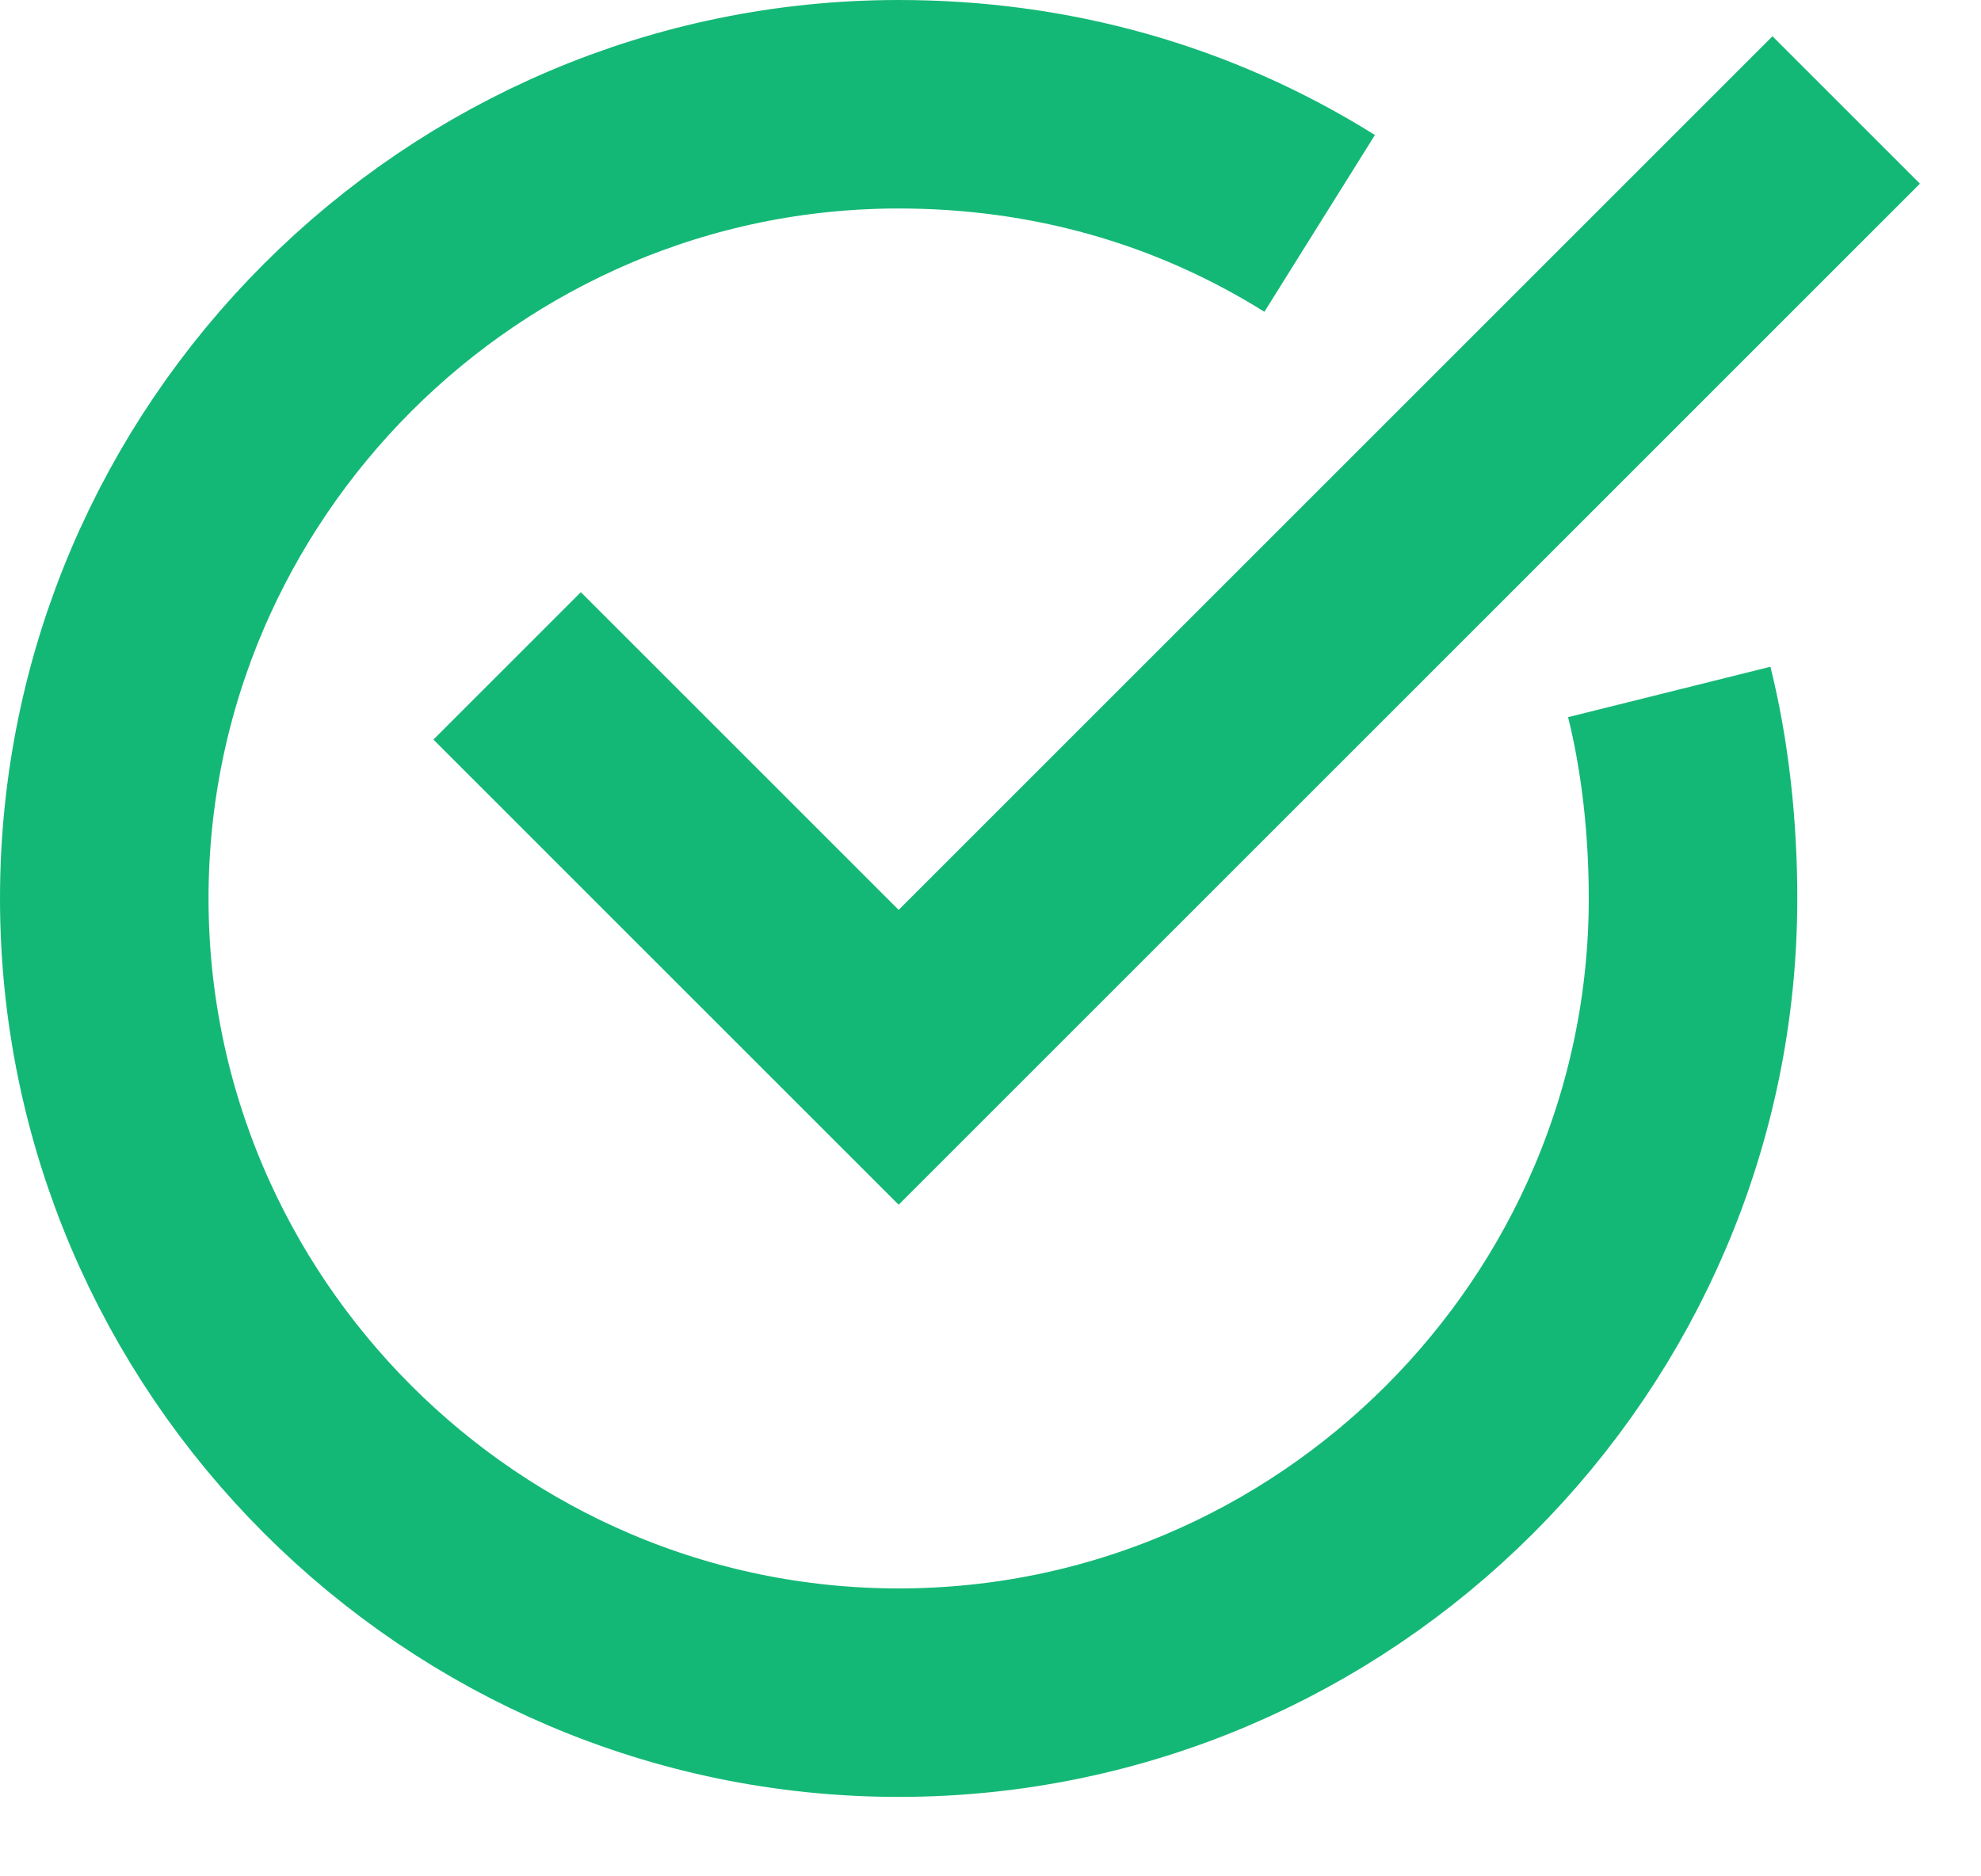 <?xml version="1.0" encoding="UTF-8"?>
<svg width="19px" height="18px" viewBox="0 0 19 18" version="1.1" xmlns="http://www.w3.org/2000/svg" xmlns:xlink="http://www.w3.org/1999/xlink">
    <!-- Generator: Sketch 48.2 (47327) - http://www.bohemiancoding.com/sketch -->
    <title>ui-24px-outline-1_check-circle-07</title>
    <desc>Created with Sketch.</desc>
    <defs></defs>
    <g id="03_01_API-Keys" stroke="none" stroke-width="1" fill="none" fill-rule="evenodd" transform="translate(-378, -287)">
        <g id="Group-14" transform="translate(208, 206)" stroke="#14B876" stroke-width="2">
            <g id="Group-3" transform="translate(27, 69)">
                <g id="ui-24px-outline-1_check-circle-07" transform="translate(144, 13)">
                    <path d="M15.01,5.638 C15.162,6.248 15.238,6.933 15.238,7.619 C15.238,11.81 11.81,15.238 7.619,15.238 C3.429,15.238 0,11.81 0,7.619 C0,3.429 3.429,0 7.619,0 C9.067,0 10.438,0.381 11.657,1.143" id="Shape"></path>
                    <polyline id="Shape" stroke-linecap="square" points="4.571 6.095 7.619 9.143 16 0.762"></polyline>
                </g>
            </g>
        </g>
    </g>
</svg>